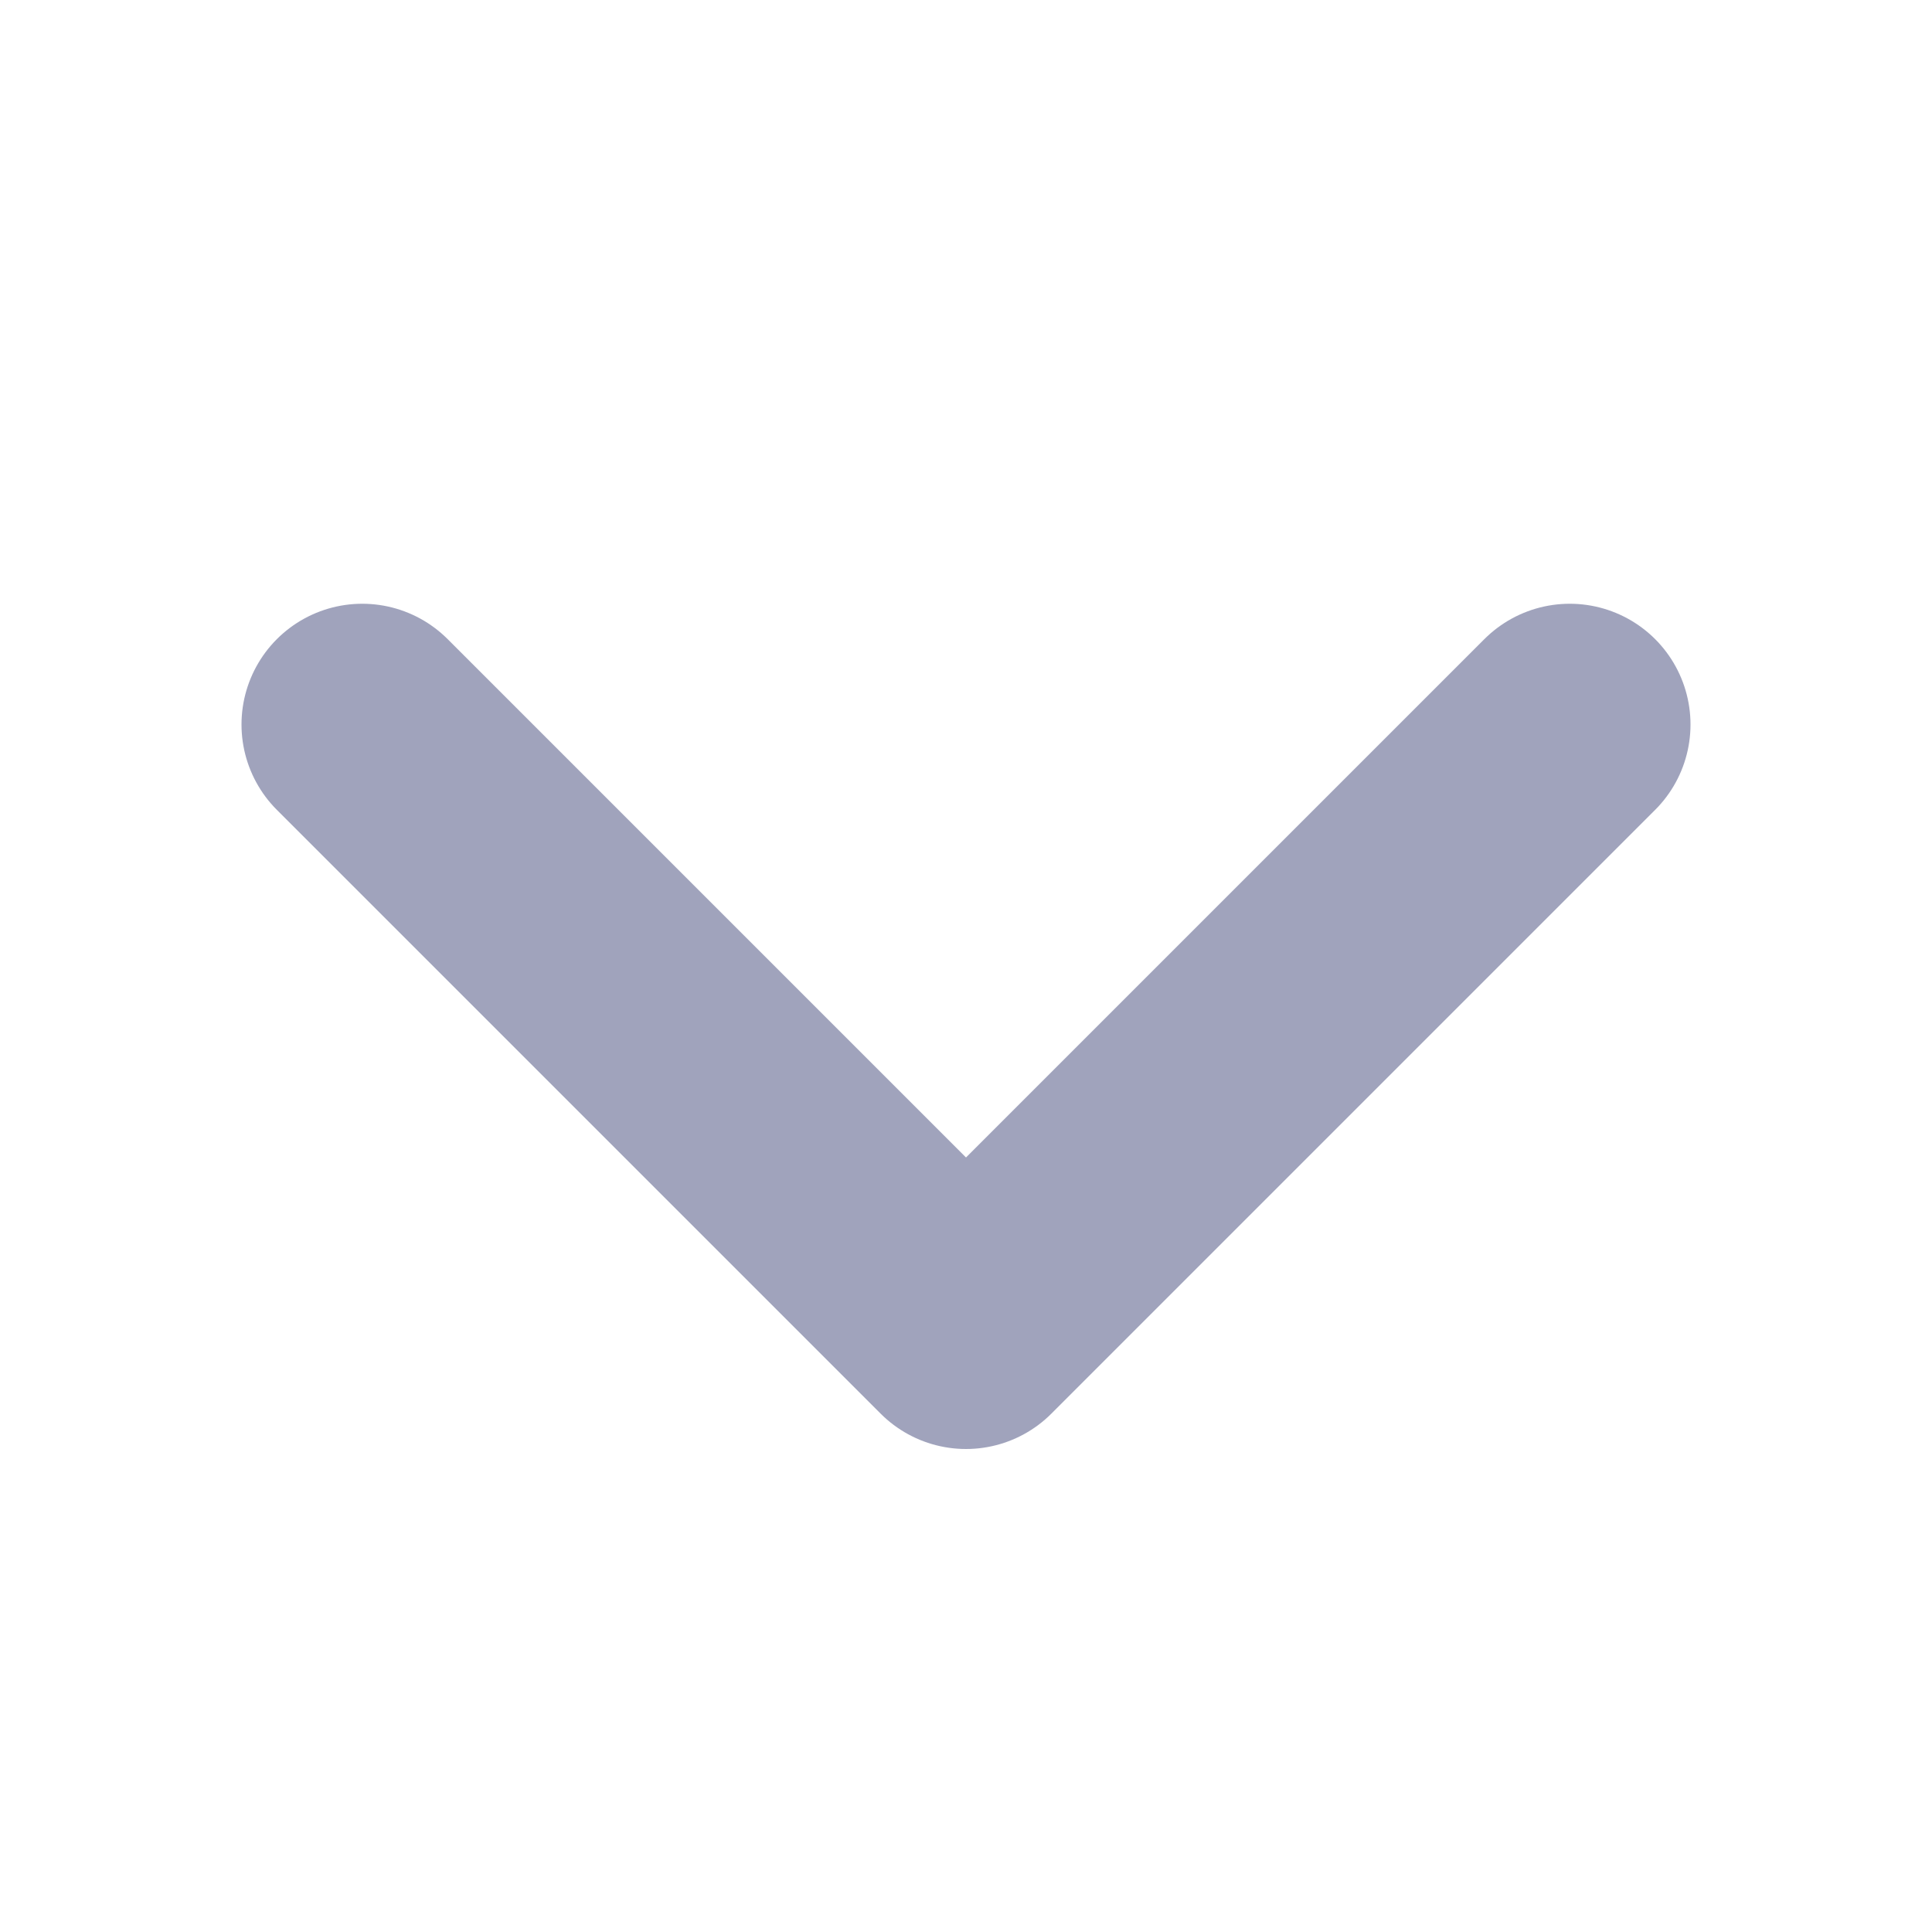 <svg width="16" height="16" viewBox="0 0 16 16" fill="none" xmlns="http://www.w3.org/2000/svg">
<path d="M3 6L8 11L13 6" stroke="#A0A3BC" stroke-width="2" stroke-linecap="round" stroke-linejoin="round"/>
</svg>
